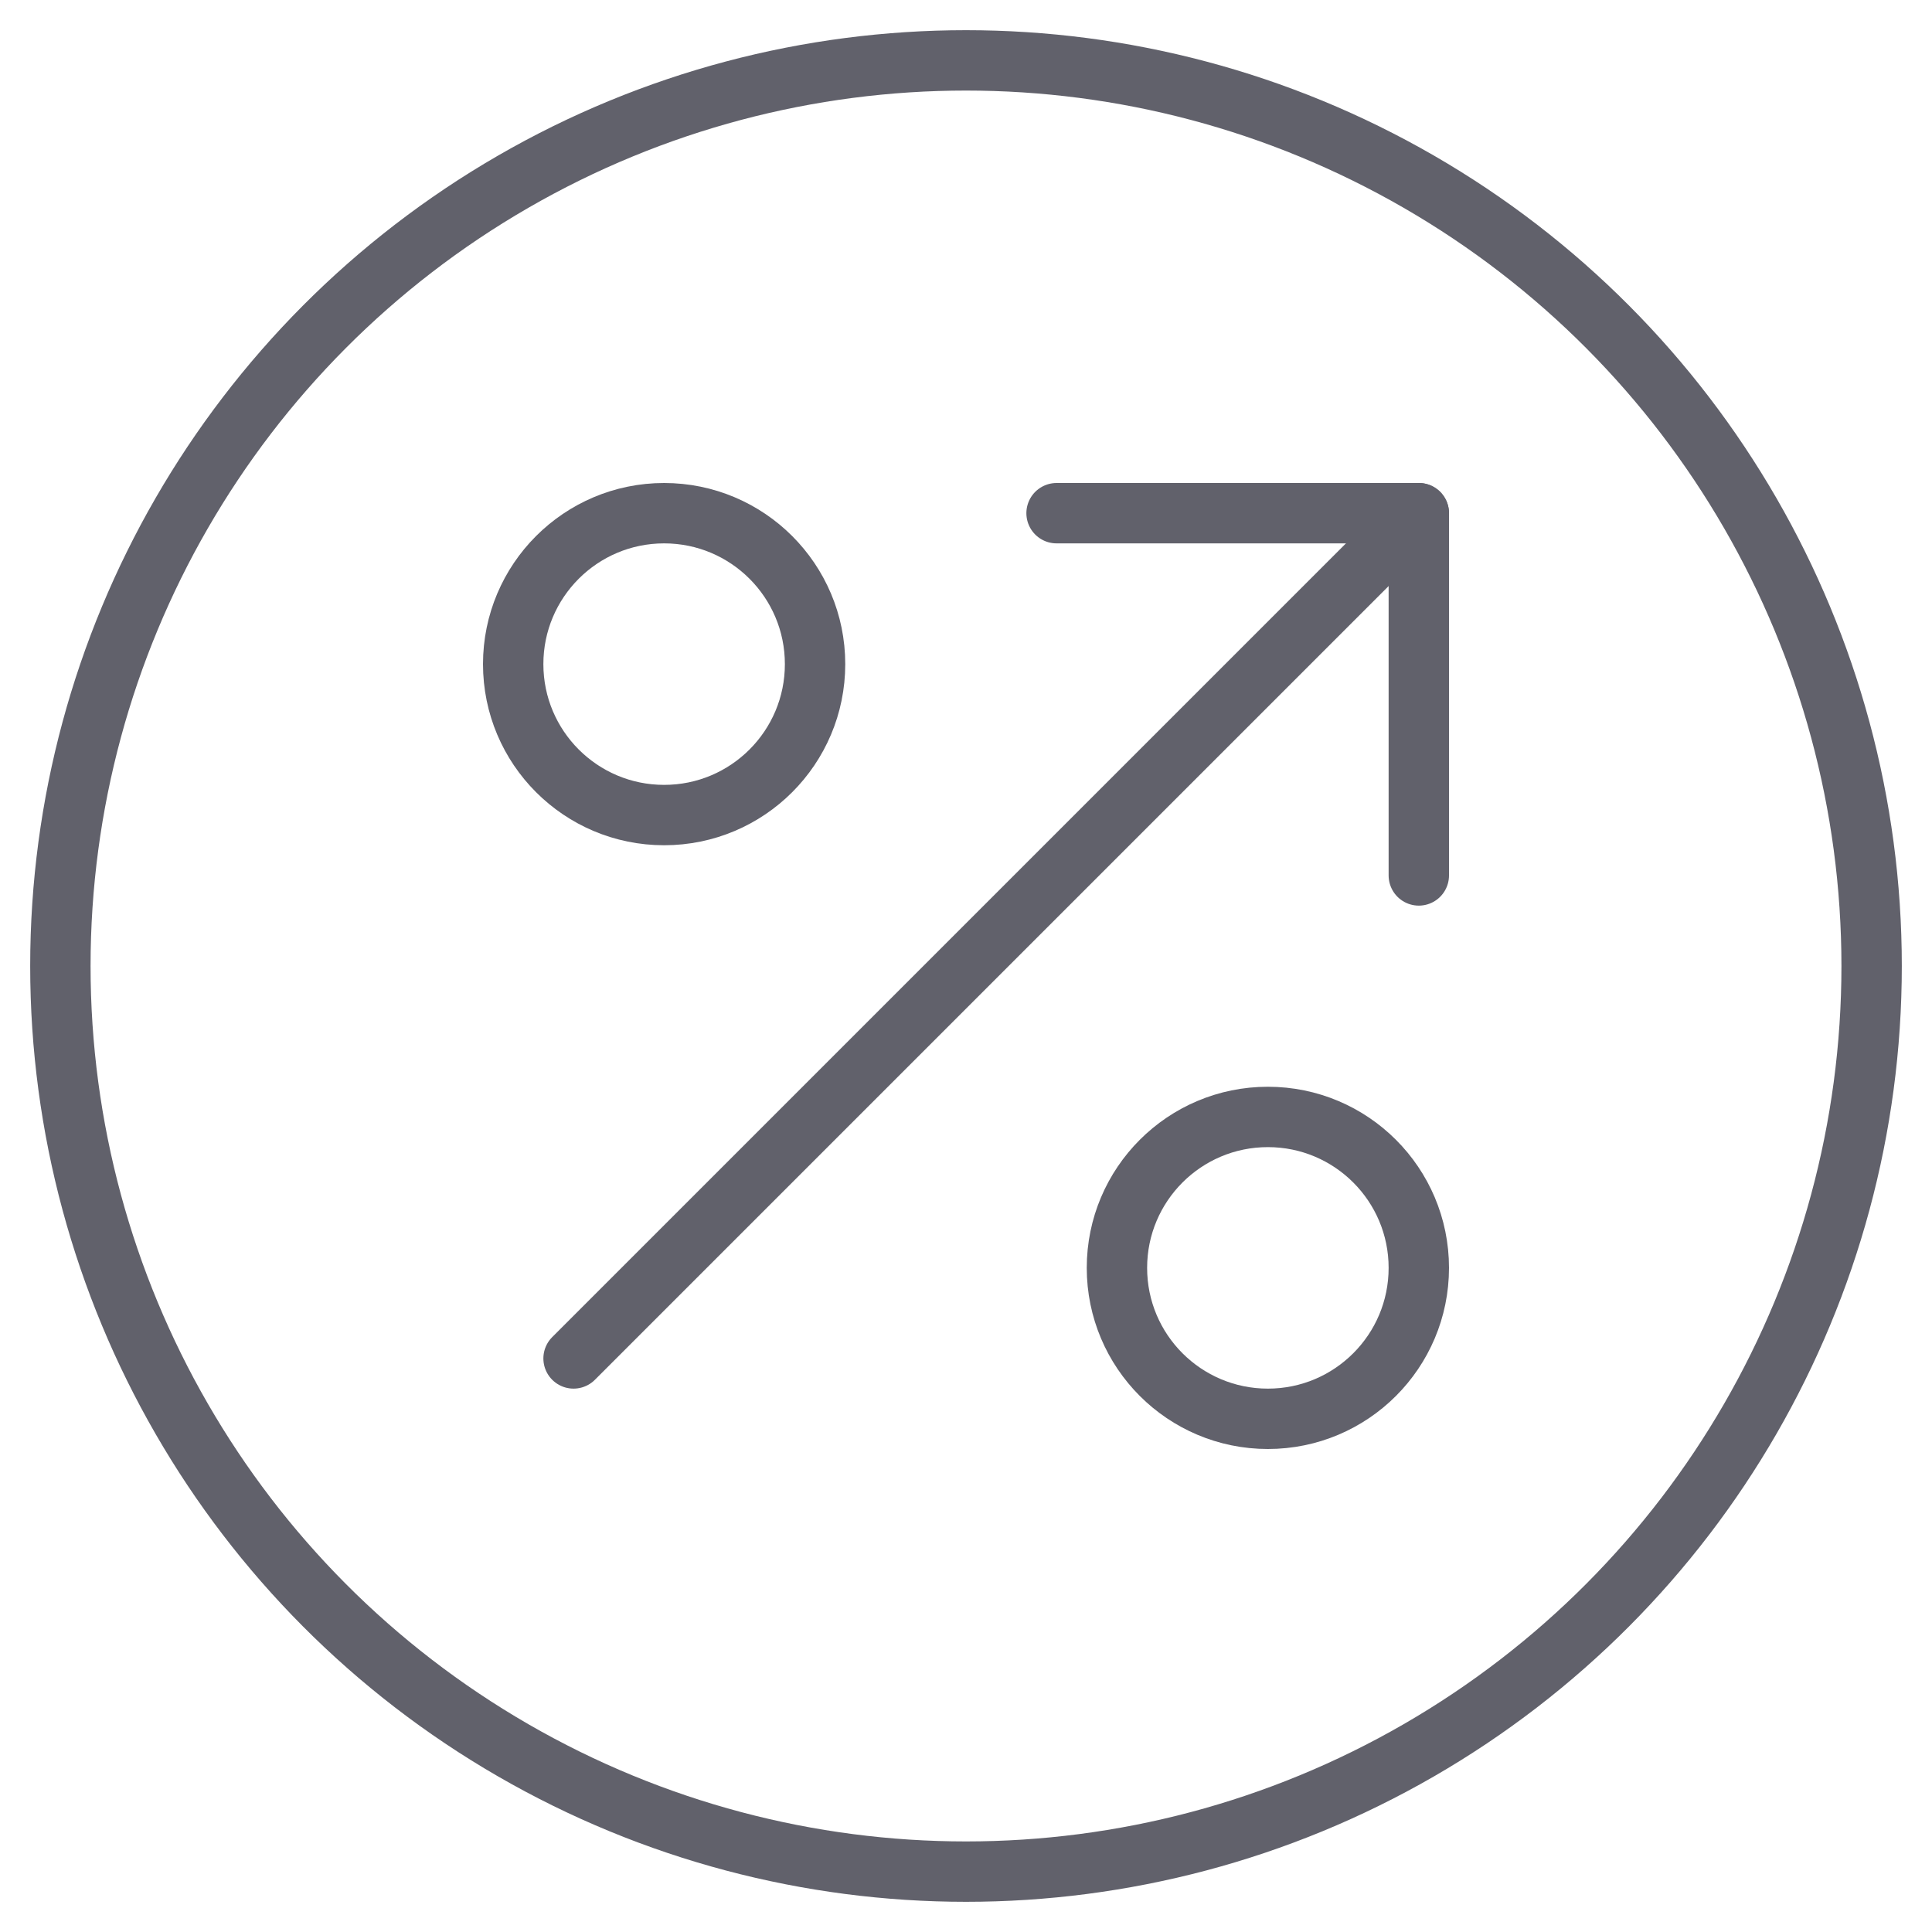 <svg xmlns="http://www.w3.org/2000/svg" height="64" width="64" viewBox="0 0 64 64"><title>percentage 39 3</title><g stroke-linecap="round" fill="#61616b" stroke-linejoin="round" class="nc-icon-wrapper"><circle fill="none" stroke="#61616b" stroke-width="2" cx="32" cy="32" r="30"></circle> <circle data-color="color-2" fill="none" stroke="#61616b" stroke-width="2" cx="22" cy="22" r="5"></circle> <circle data-color="color-2" fill="none" stroke="#61616b" stroke-width="2" cx="42" cy="42" r="5"></circle> <line data-cap="butt" data-color="color-2" fill="none" stroke="#61616b" stroke-width="2" x1="19" y1="45" x2="47" y2="17"></line> <polyline data-color="color-2" fill="none" stroke="#61616b" stroke-width="2" points=" 35,17 47,17 47,29 "></polyline></g></svg>